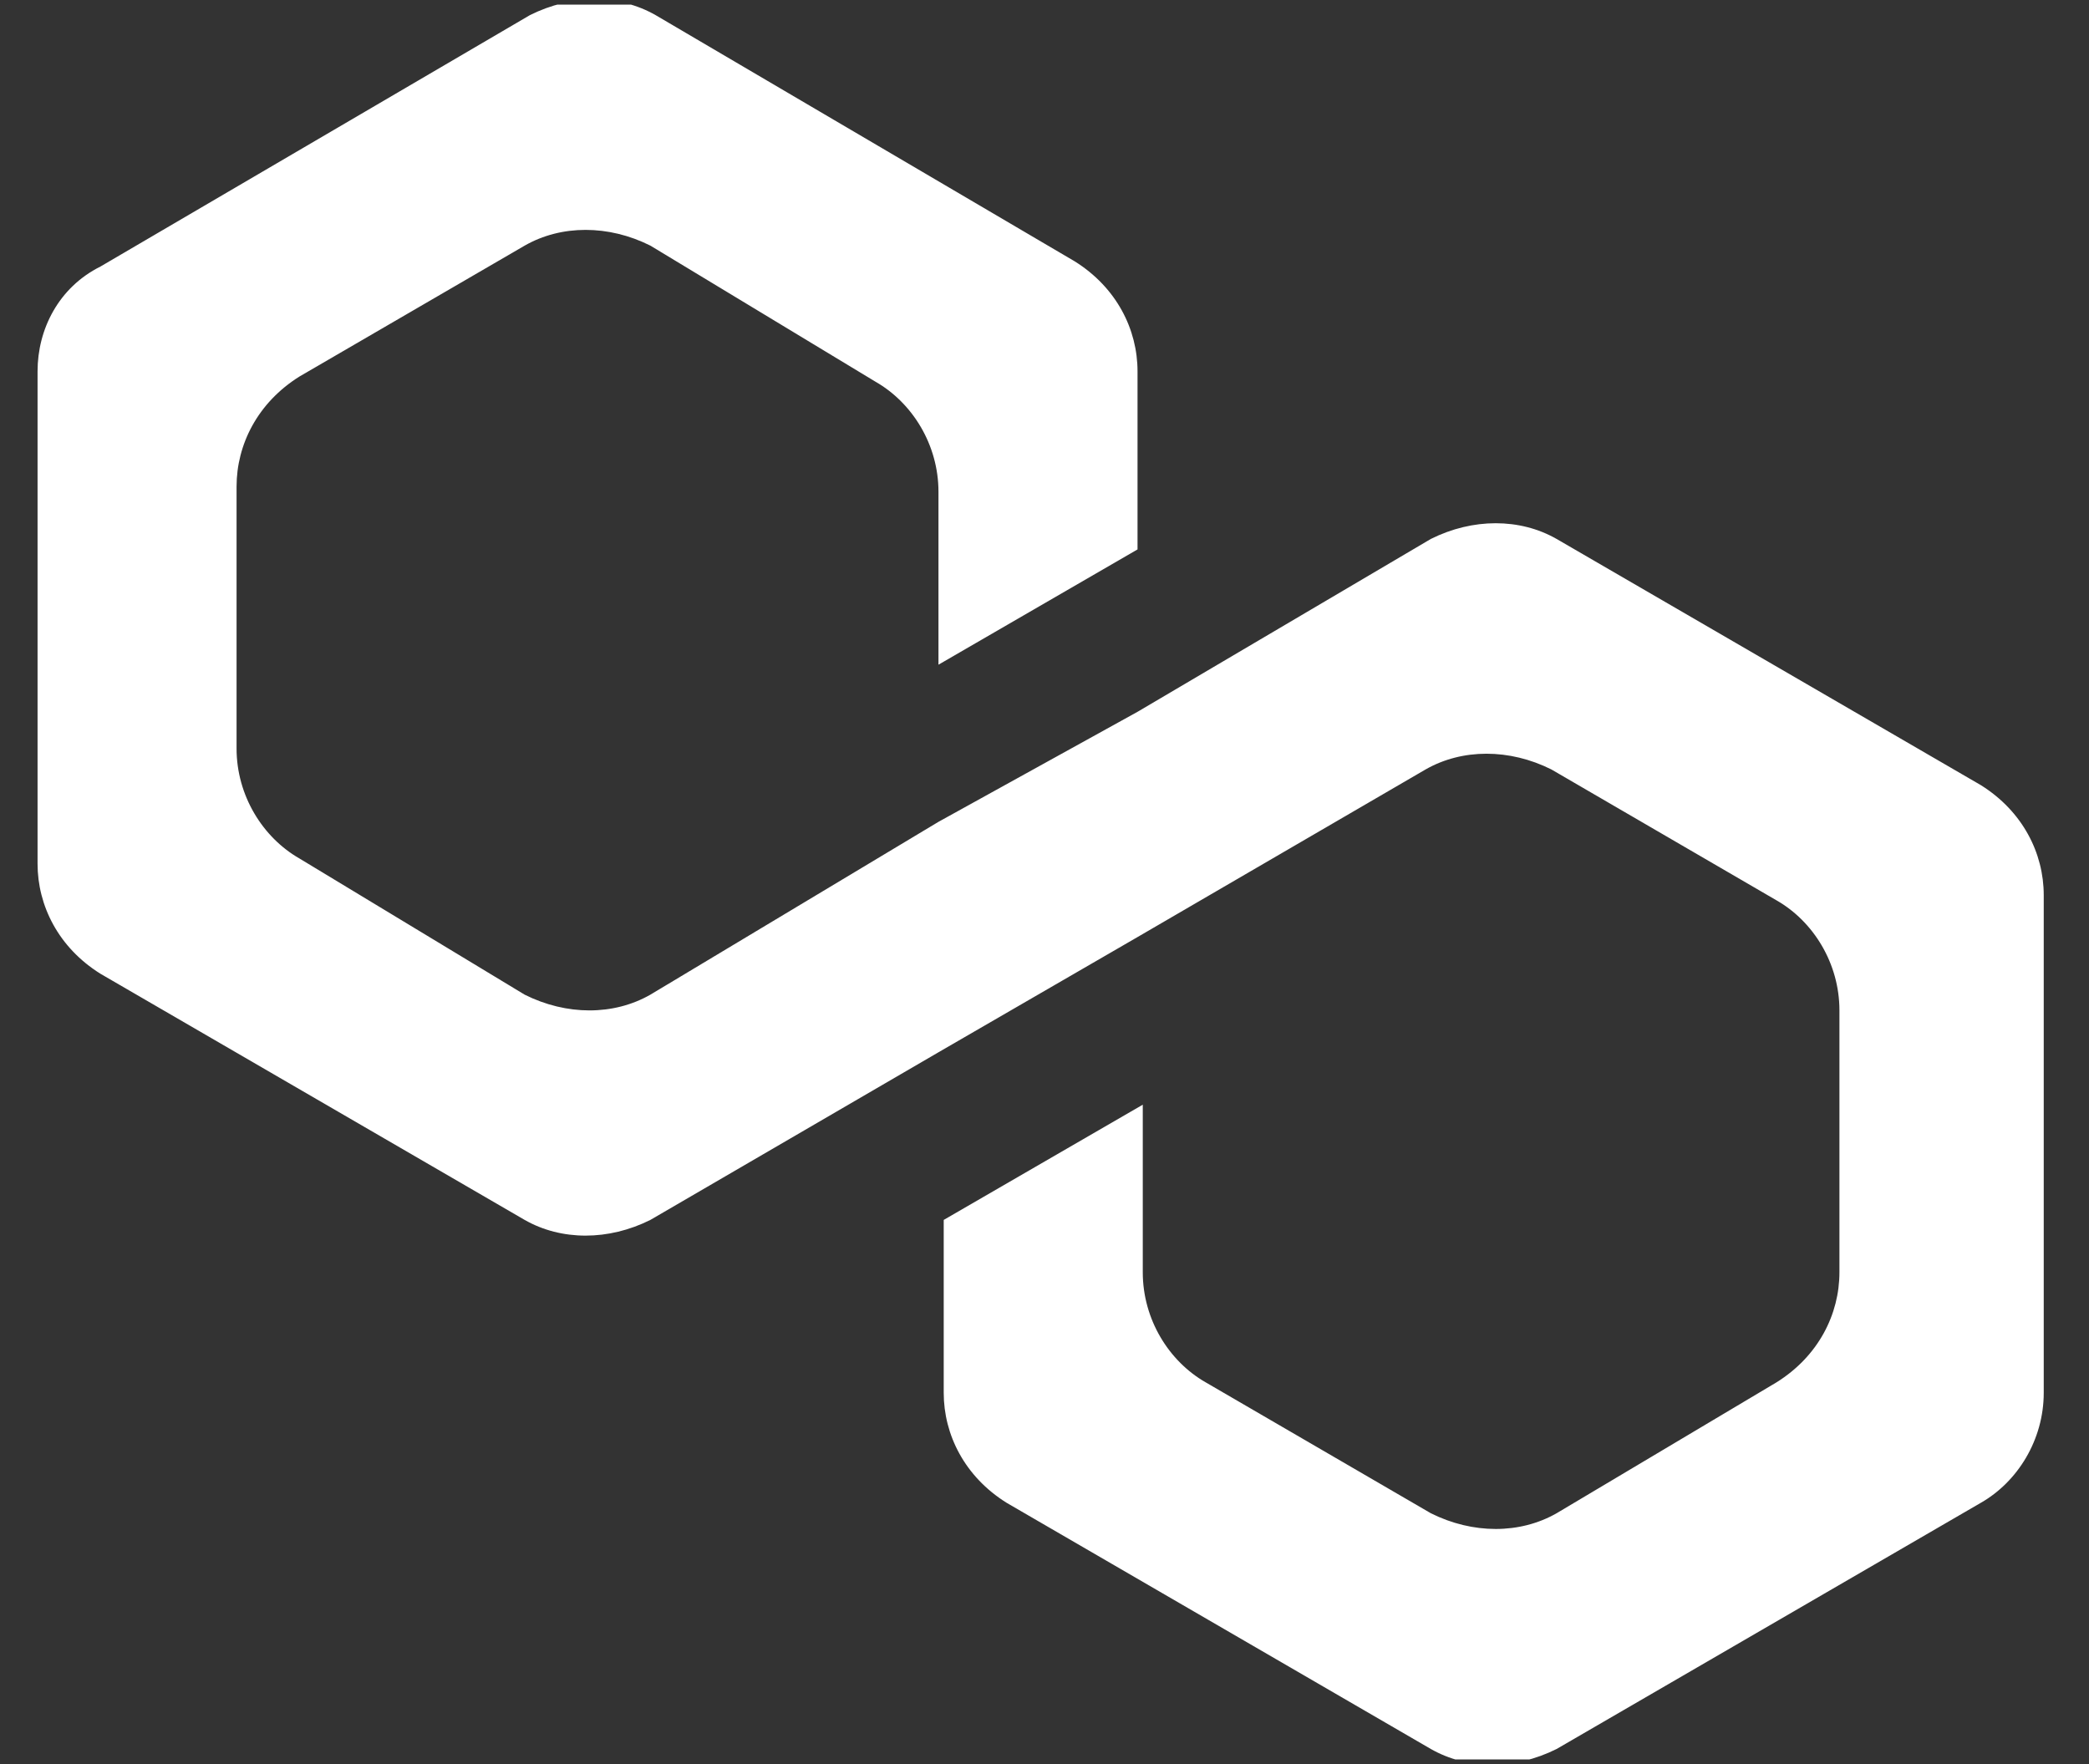 <svg width="45" height="38" viewBox="0 0 45 38" fill="none" xmlns="http://www.w3.org/2000/svg">
<rect x="0" y="0" width="45" height="38" fill="#333333" stroke="none"/>
<g clip-path="url(#clip0_15_3527)">
<path d="M33.531 11.609C32.741 11.158 31.726 11.158 30.823 11.609L24.504 15.333L20.216 17.703L14.01 21.426C13.22 21.878 12.205 21.878 11.302 21.426L6.45 18.492C5.661 18.041 5.096 17.138 5.096 16.123V10.481C5.096 9.578 5.548 8.676 6.45 8.111L11.302 5.291C12.092 4.839 13.108 4.839 14.01 5.291L18.862 8.224C19.652 8.676 20.216 9.578 20.216 10.594V14.318L24.504 11.835V7.999C24.504 7.096 24.053 6.193 23.15 5.629L14.123 0.326C13.333 -0.126 12.318 -0.126 11.415 0.326L2.163 5.742C1.26 6.193 0.809 7.096 0.809 7.999V18.605C0.809 19.508 1.26 20.411 2.163 20.975L11.302 26.278C12.092 26.729 13.108 26.729 14.01 26.278L20.216 22.667L24.504 20.185L30.71 16.574C31.5 16.123 32.516 16.123 33.418 16.574L38.27 19.395C39.06 19.846 39.624 20.749 39.624 21.765V27.406C39.624 28.309 39.173 29.212 38.27 29.776L33.531 32.597C32.741 33.048 31.726 33.048 30.823 32.597L25.971 29.776C25.181 29.325 24.617 28.422 24.617 27.406V23.796L20.329 26.278V30.002C20.329 30.904 20.78 31.807 21.683 32.371L30.823 37.675C31.613 38.126 32.628 38.126 33.531 37.675L42.671 32.371C43.461 31.92 44.025 31.017 44.025 30.002V19.282C44.025 18.38 43.573 17.477 42.671 16.913L33.531 11.609Z" fill="white"/>
</g>
<defs>
<clipPath id="clip0_15_3527">
<rect width="43.329" height="37.8" fill="white" transform="translate(0.809 0.1)"/>
</clipPath>
</defs>
</svg>
